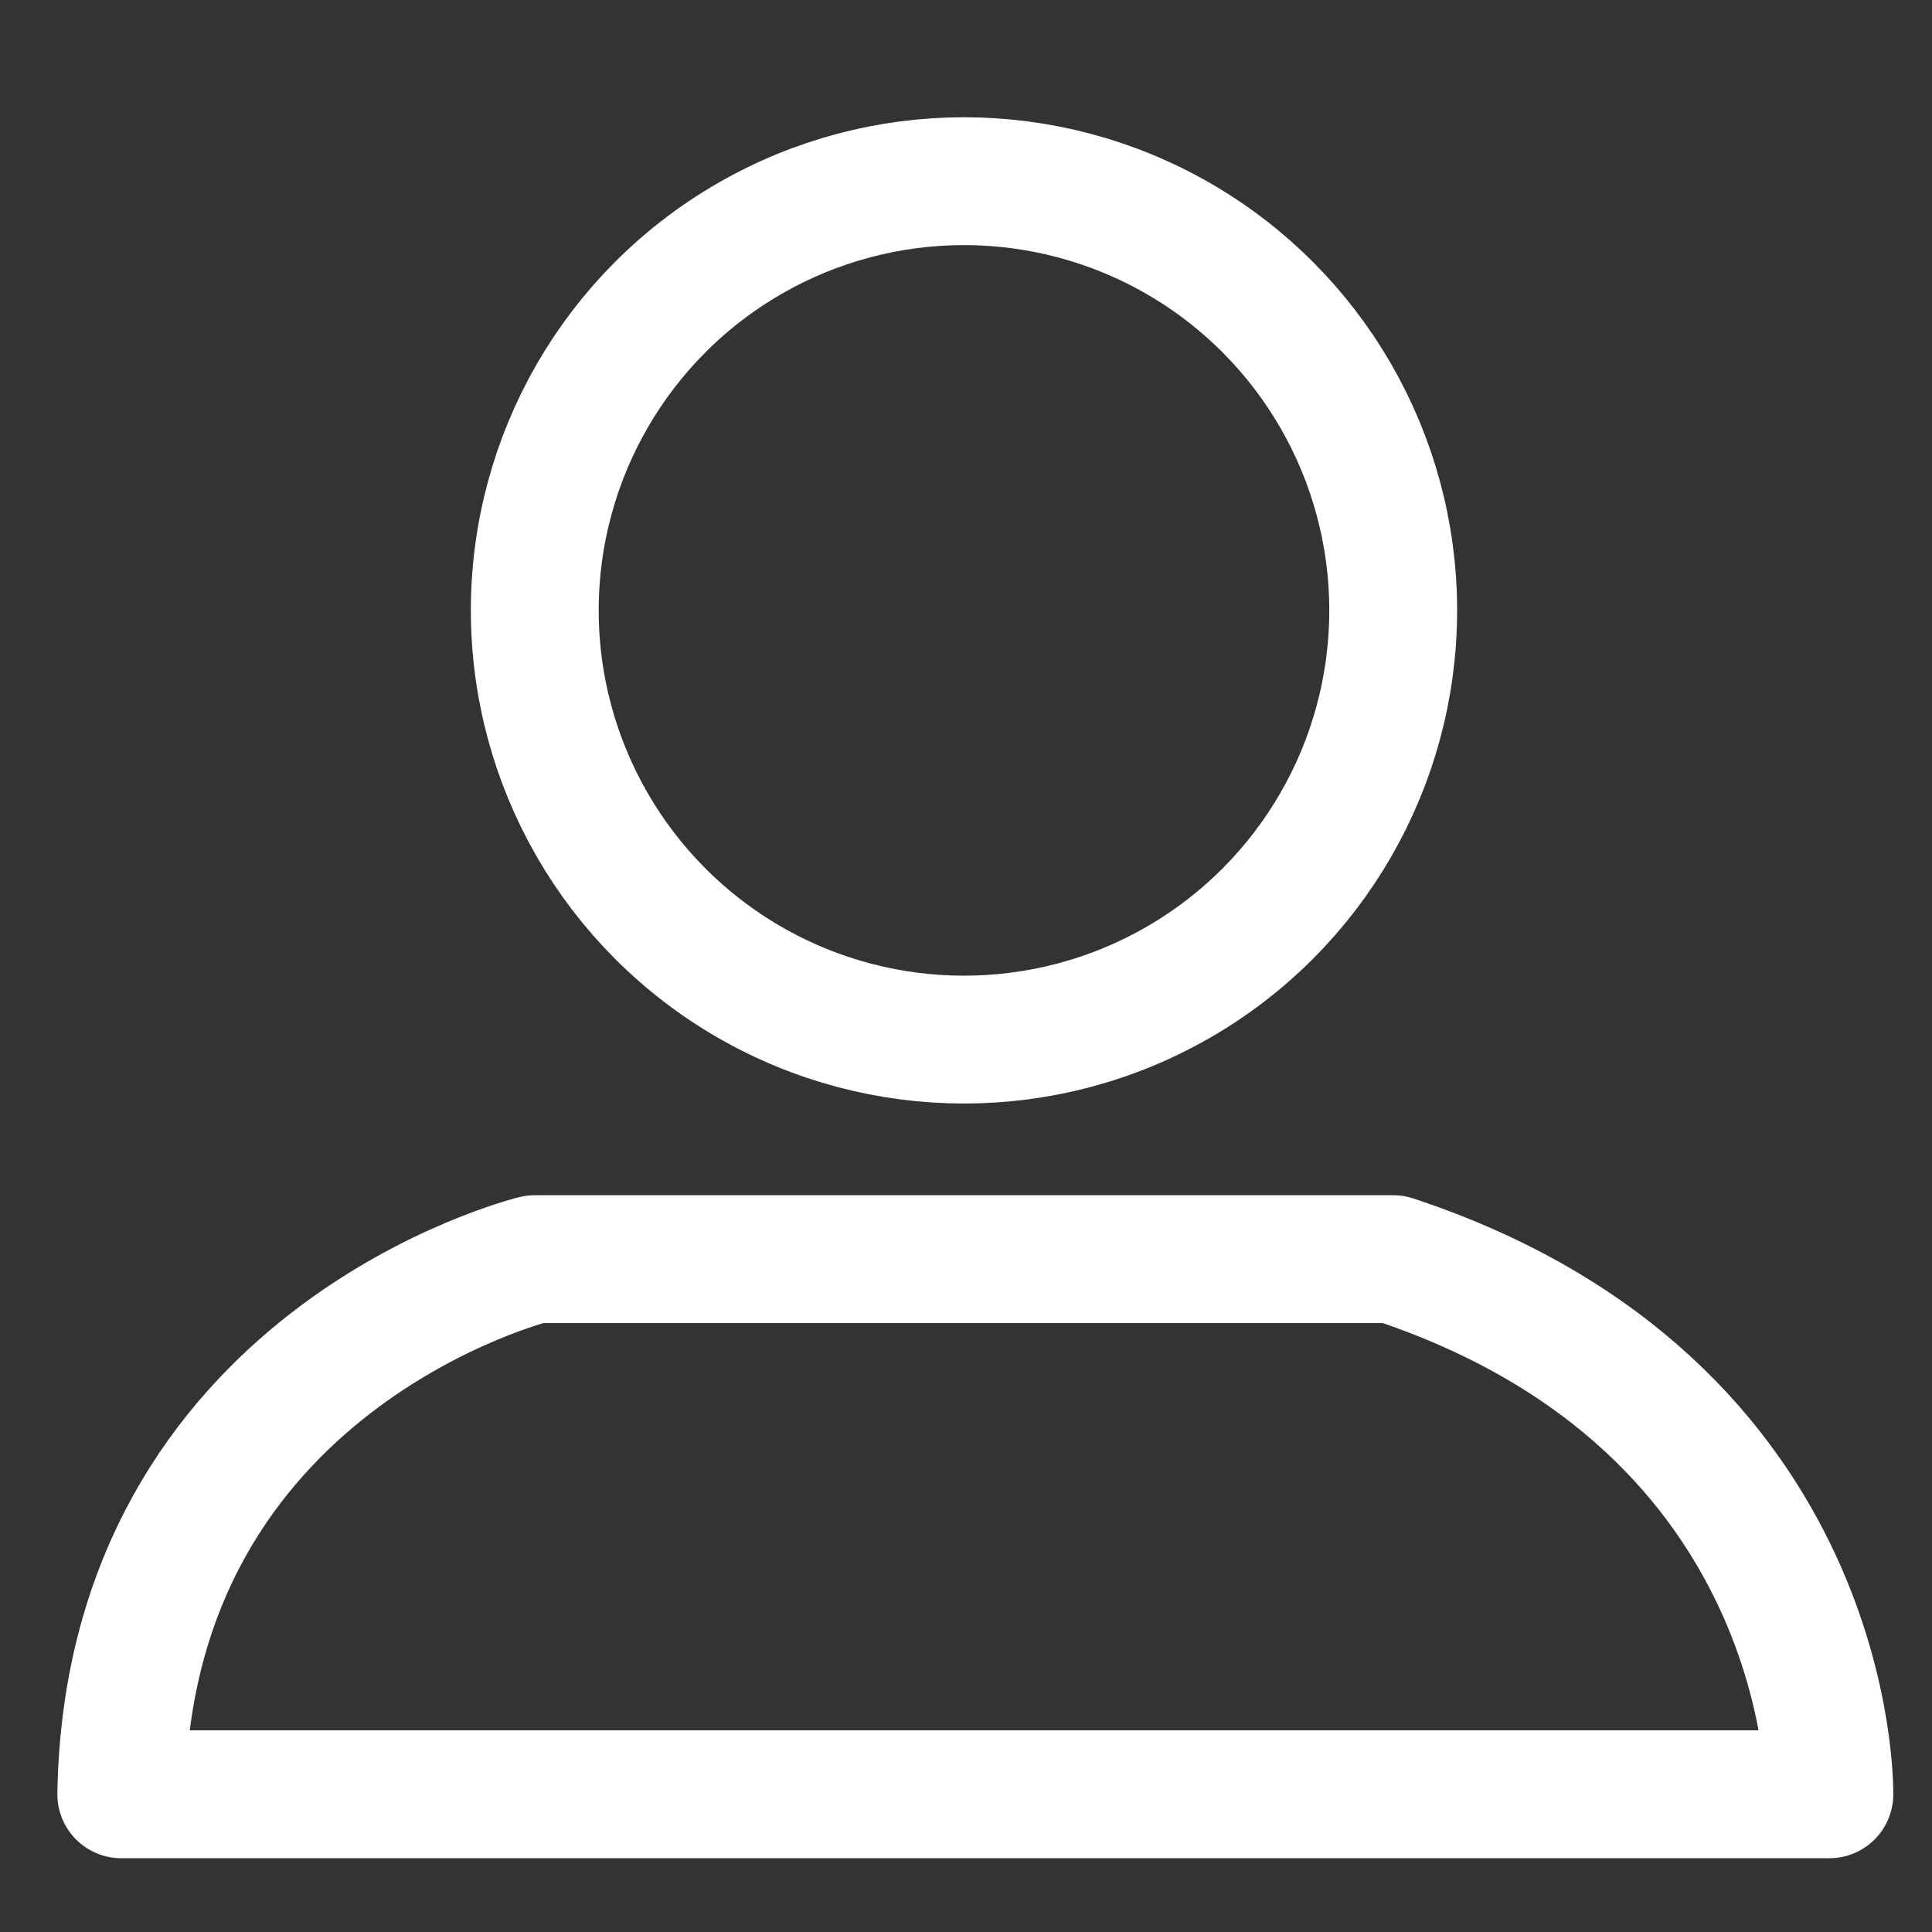 <?xml version="1.0" encoding="utf-8"?>
<!-- Generator: Adobe Illustrator 22.1.0, SVG Export Plug-In . SVG Version: 6.00 Build 0)  -->
<svg version="1.1" id="Capa_1" xmlns="http://www.w3.org/2000/svg" xmlns:xlink="http://www.w3.org/1999/xlink" x="0px" y="0px"
	 viewBox="0 0 528.9 528.9" style="enable-background:new 0 0 528.9 528.9;" xml:space="preserve">
<rect x="0" y="0" width="528.9" height="528.9" fill="#333333" stroke="none"/>
<style type="text/css">
	.st0{fill:none;stroke:#FFFFFF;stroke-width:35;stroke-linecap:round;stroke-linejoin:round;stroke-miterlimit:10;}
</style>
<circle class="st0" cx="263.9" cy="167.1" r="117.5"/>
<path class="st0" d="M146.4,344.7c0,0-111.2,27.1-113.2,146.5h467.6c0,0,2-106.4-119.4-146.5H146.4z"/>
</svg>
